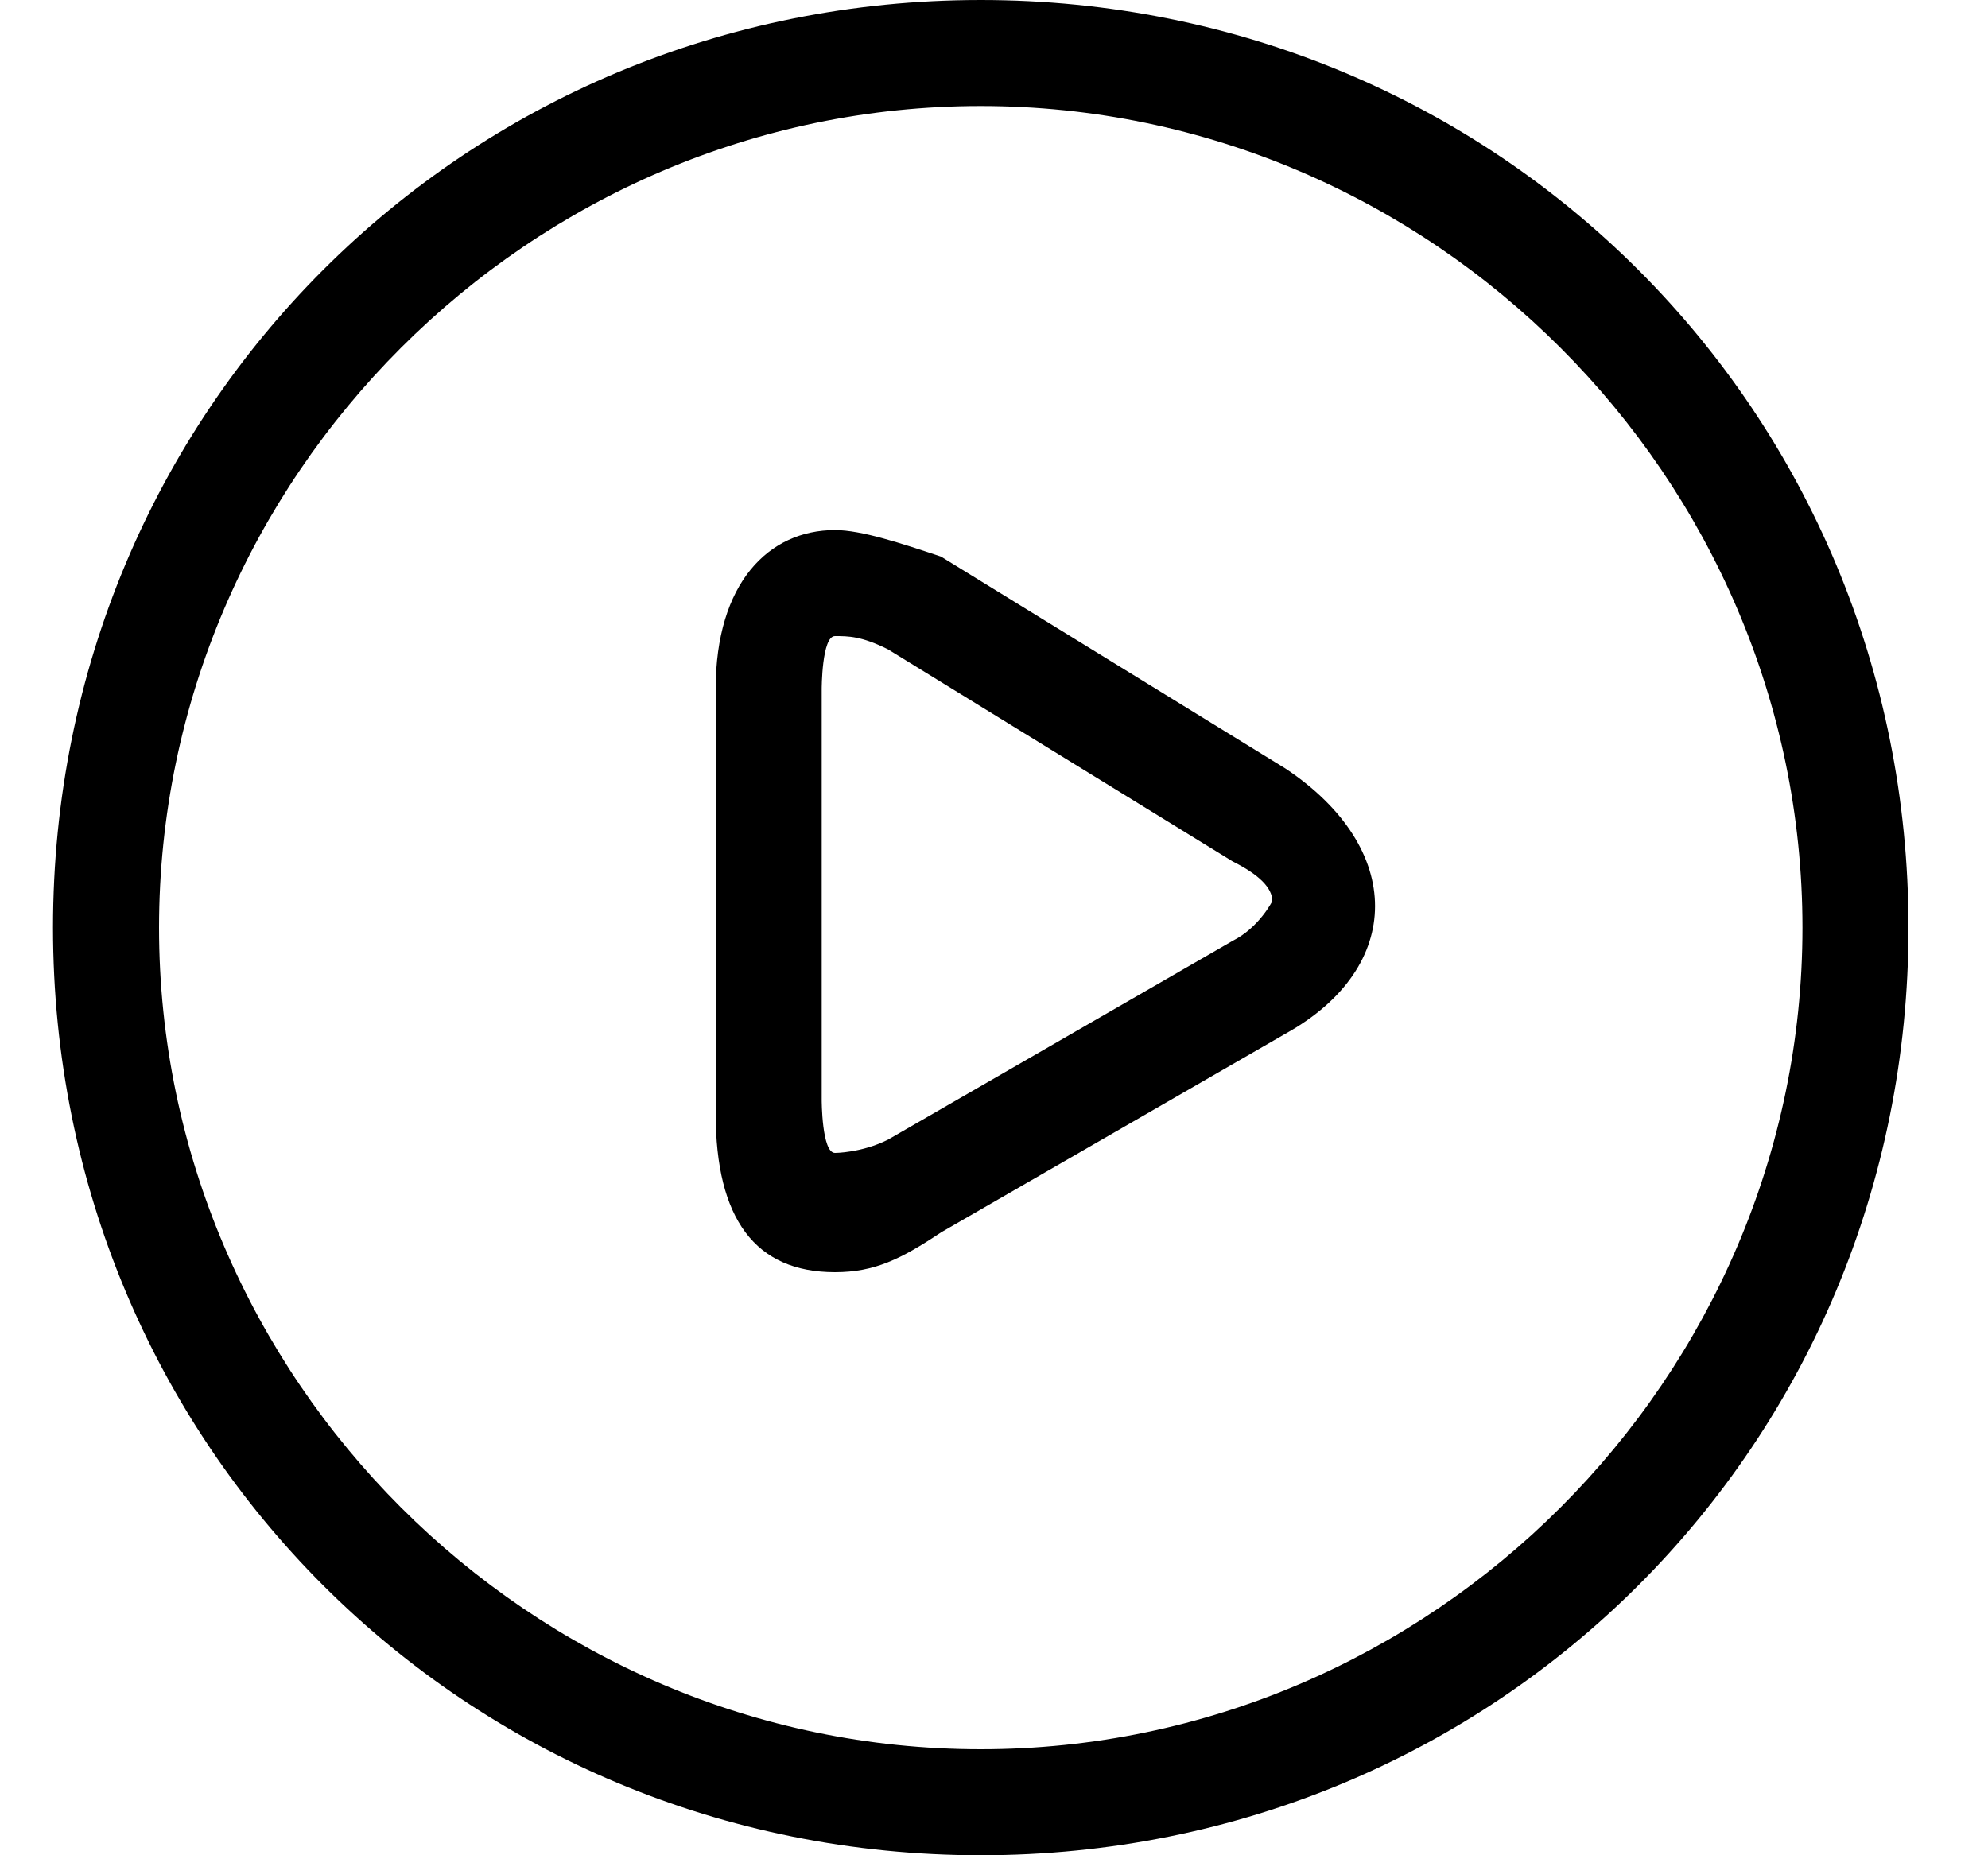 <?xml version="1.0" encoding="utf-8"?>
<!-- Generator: Adobe Illustrator 20.1.0, SVG Export Plug-In . SVG Version: 6.00 Build 0)  -->
<svg version="1.1" id="Слой_1" xmlns="http://www.w3.org/2000/svg" xmlns:xlink="http://www.w3.org/1999/xlink" x="0px" y="0px"
	 viewBox="0 0 15 14" style="enable-background:new 0 0 15 14;" xml:space="preserve">
<path id="Entertainment" d="M7.4,0c3.9,0,7,3.1,7,7s-3.1,7-7,7s-7-3.1-7-7S3.5,0,7.4,0z M7.4,13.2
	c3.4,0,6.2-2.8,6.2-6.2s-2.8-6.2-6.2-6.2C4,0.8,1.2,3.6,1.2,7S4,13.2,7.4,13.2z M9.7,5.8c0.9,0.6,0.9,1.5,0,2L7.1,9.3
	C6.8,9.5,6.6,9.6,6.3,9.6c-0.6,0-0.9-0.4-0.9-1.2V5.2C5.4,4.4,5.8,4,6.3,4c0.2,0,0.5,0.1,0.8,0.2L9.7,5.8z M9.3,7.1
	C9.5,7,9.6,6.8,9.6,6.8c0-0.1-0.1-0.2-0.3-0.3L6.7,4.9C6.5,4.8,6.4,4.8,6.3,4.8c-0.1,0-0.1,0.4-0.1,0.4v3.1c0,0,0,0.4,0.1,0.4
	c0,0,0.2,0,0.4-0.1L9.3,7.1z"/>
</svg>
